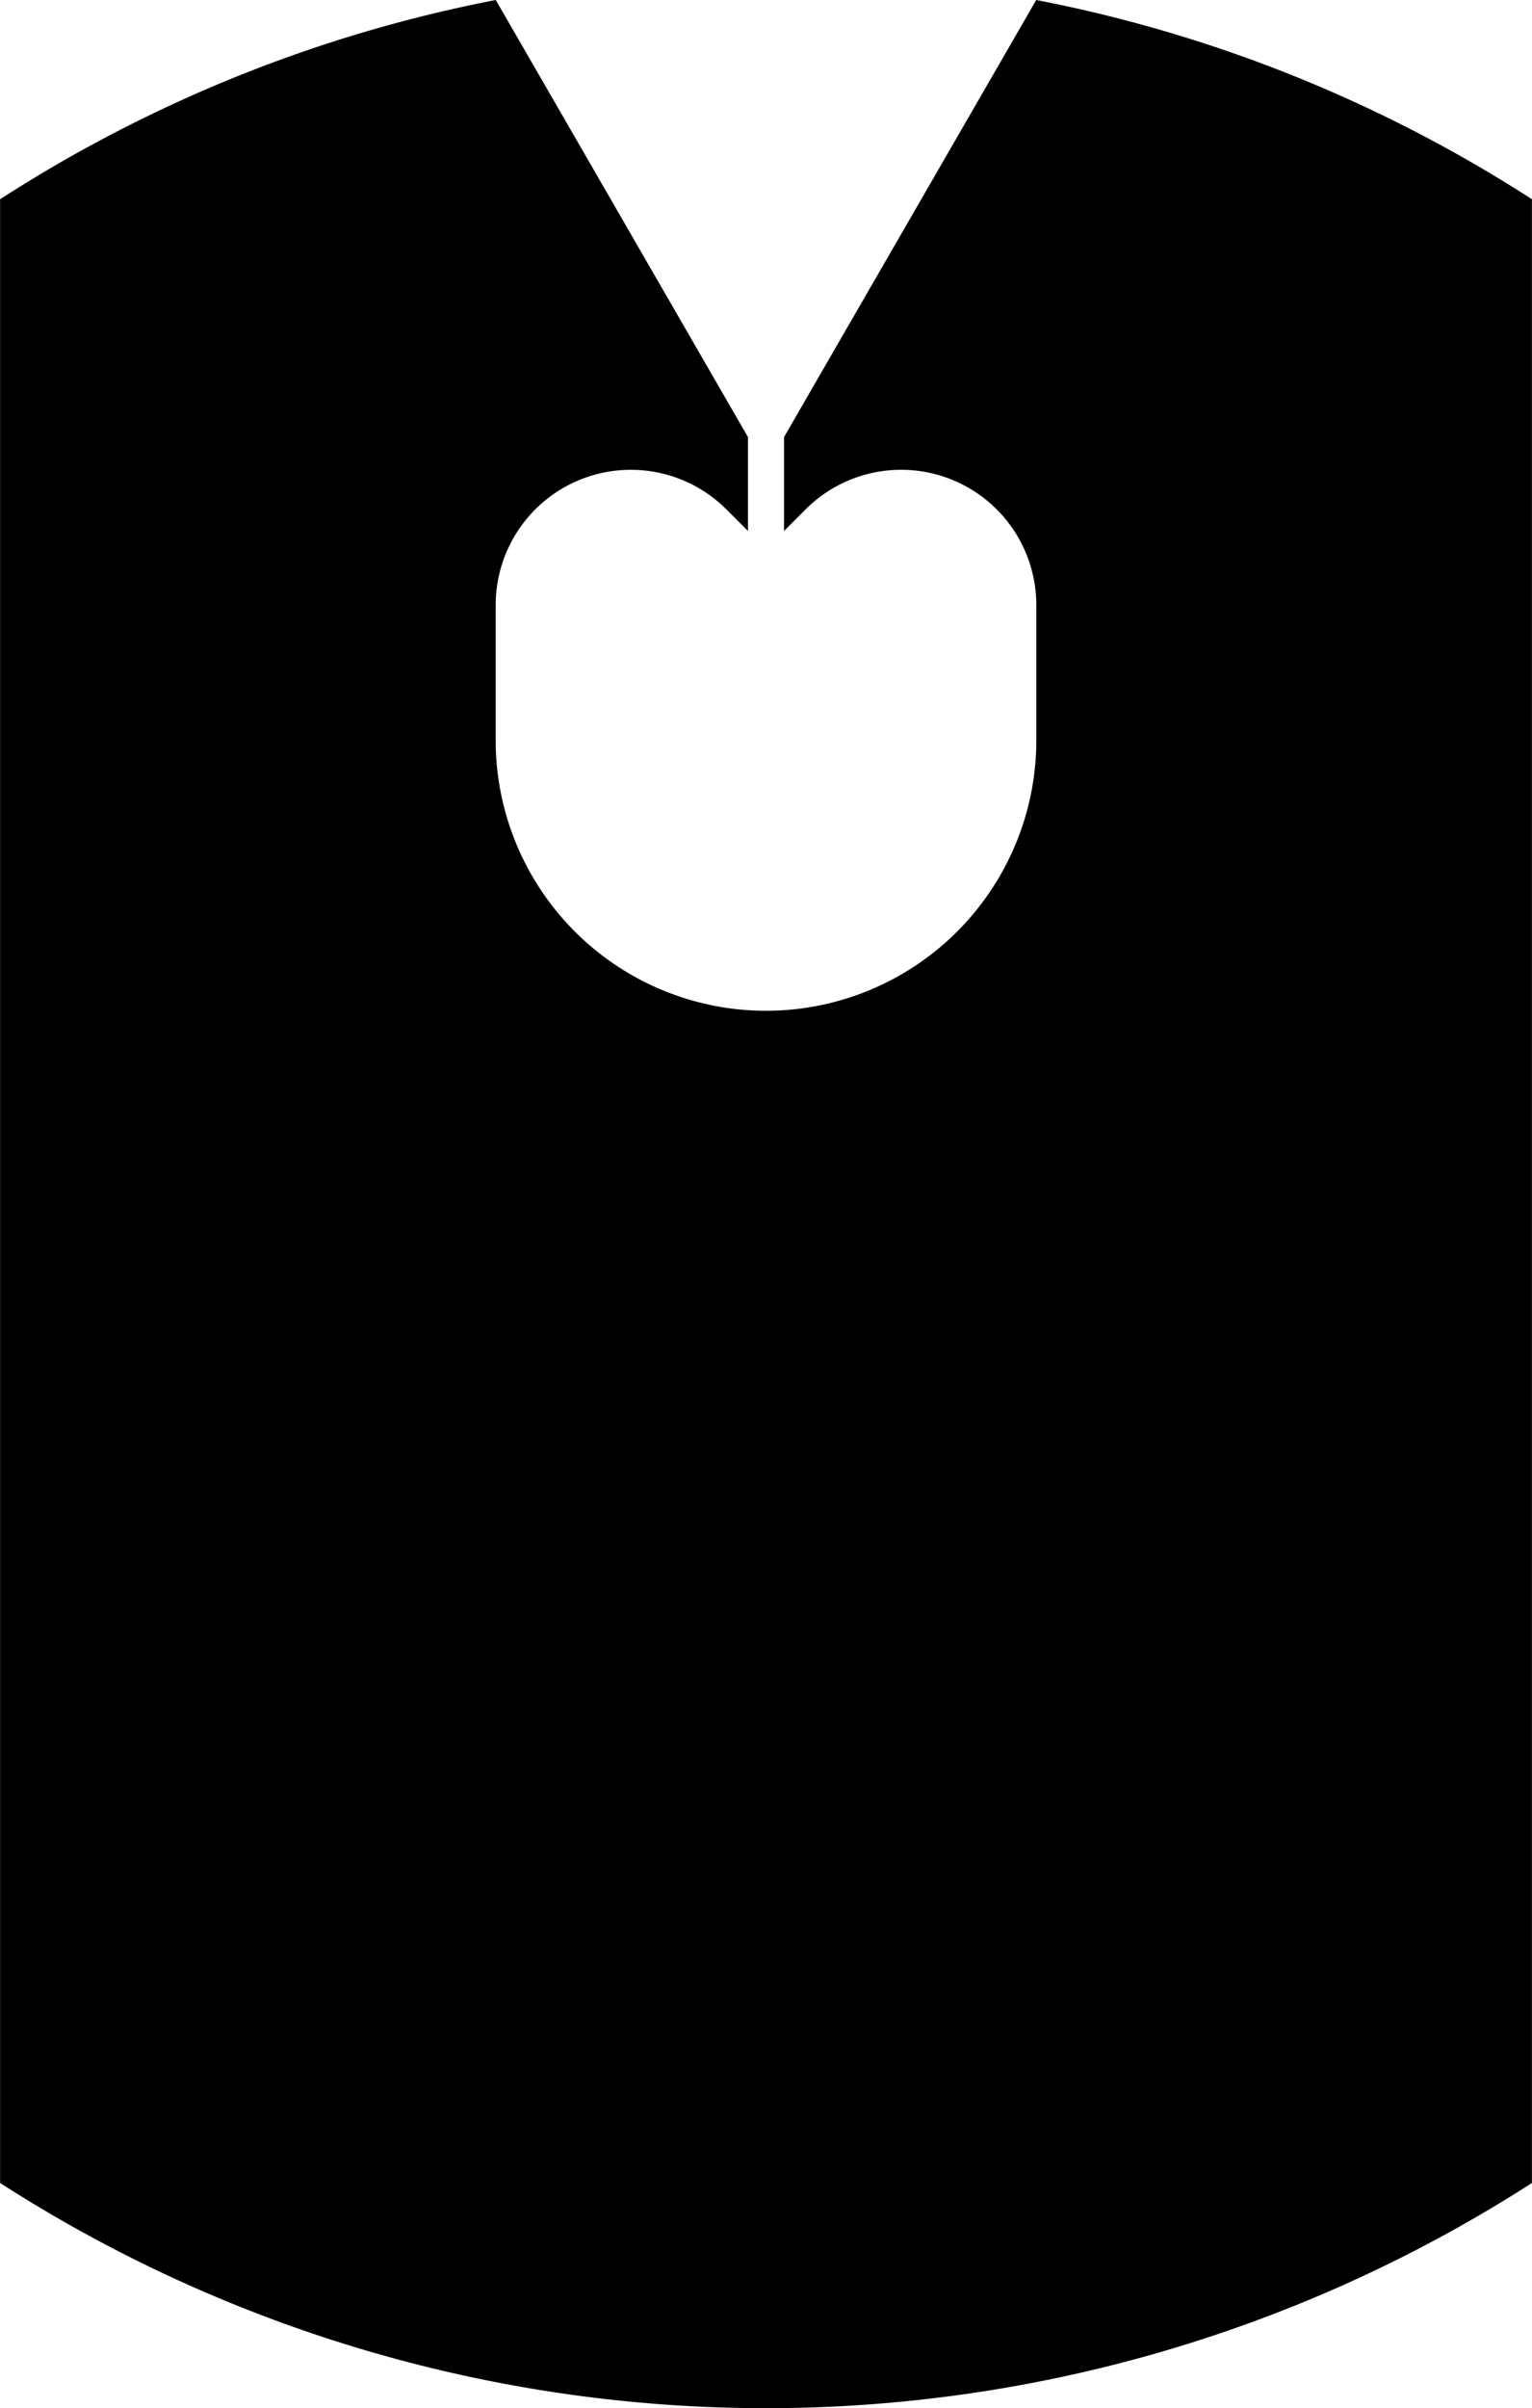 <svg id="Layer_5" data-name="Layer 5" xmlns="http://www.w3.org/2000/svg" viewBox="0 0 85.01 133.544"><path d="M212.5,131.78h.005a78.038,78.038,0,0,0-27.51-11.052L177.5,133.71,171,144.968v5.205l1.197-1.197A7.5,7.5,0,0,1,185,154.28v7.5a15,15,0,0,1-30,0v-7.5a7.5,7.5,0,0,1,12.803-5.303L169,150.173v-5.205L162.5,133.71l-7.495-12.982a78.038,78.038,0,0,0-27.51,11.052H127.5v110h-.005a78.56,78.56,0,0,0,85.01,0H212.5Z" transform="translate(-127.495 -120.728)"/></svg>